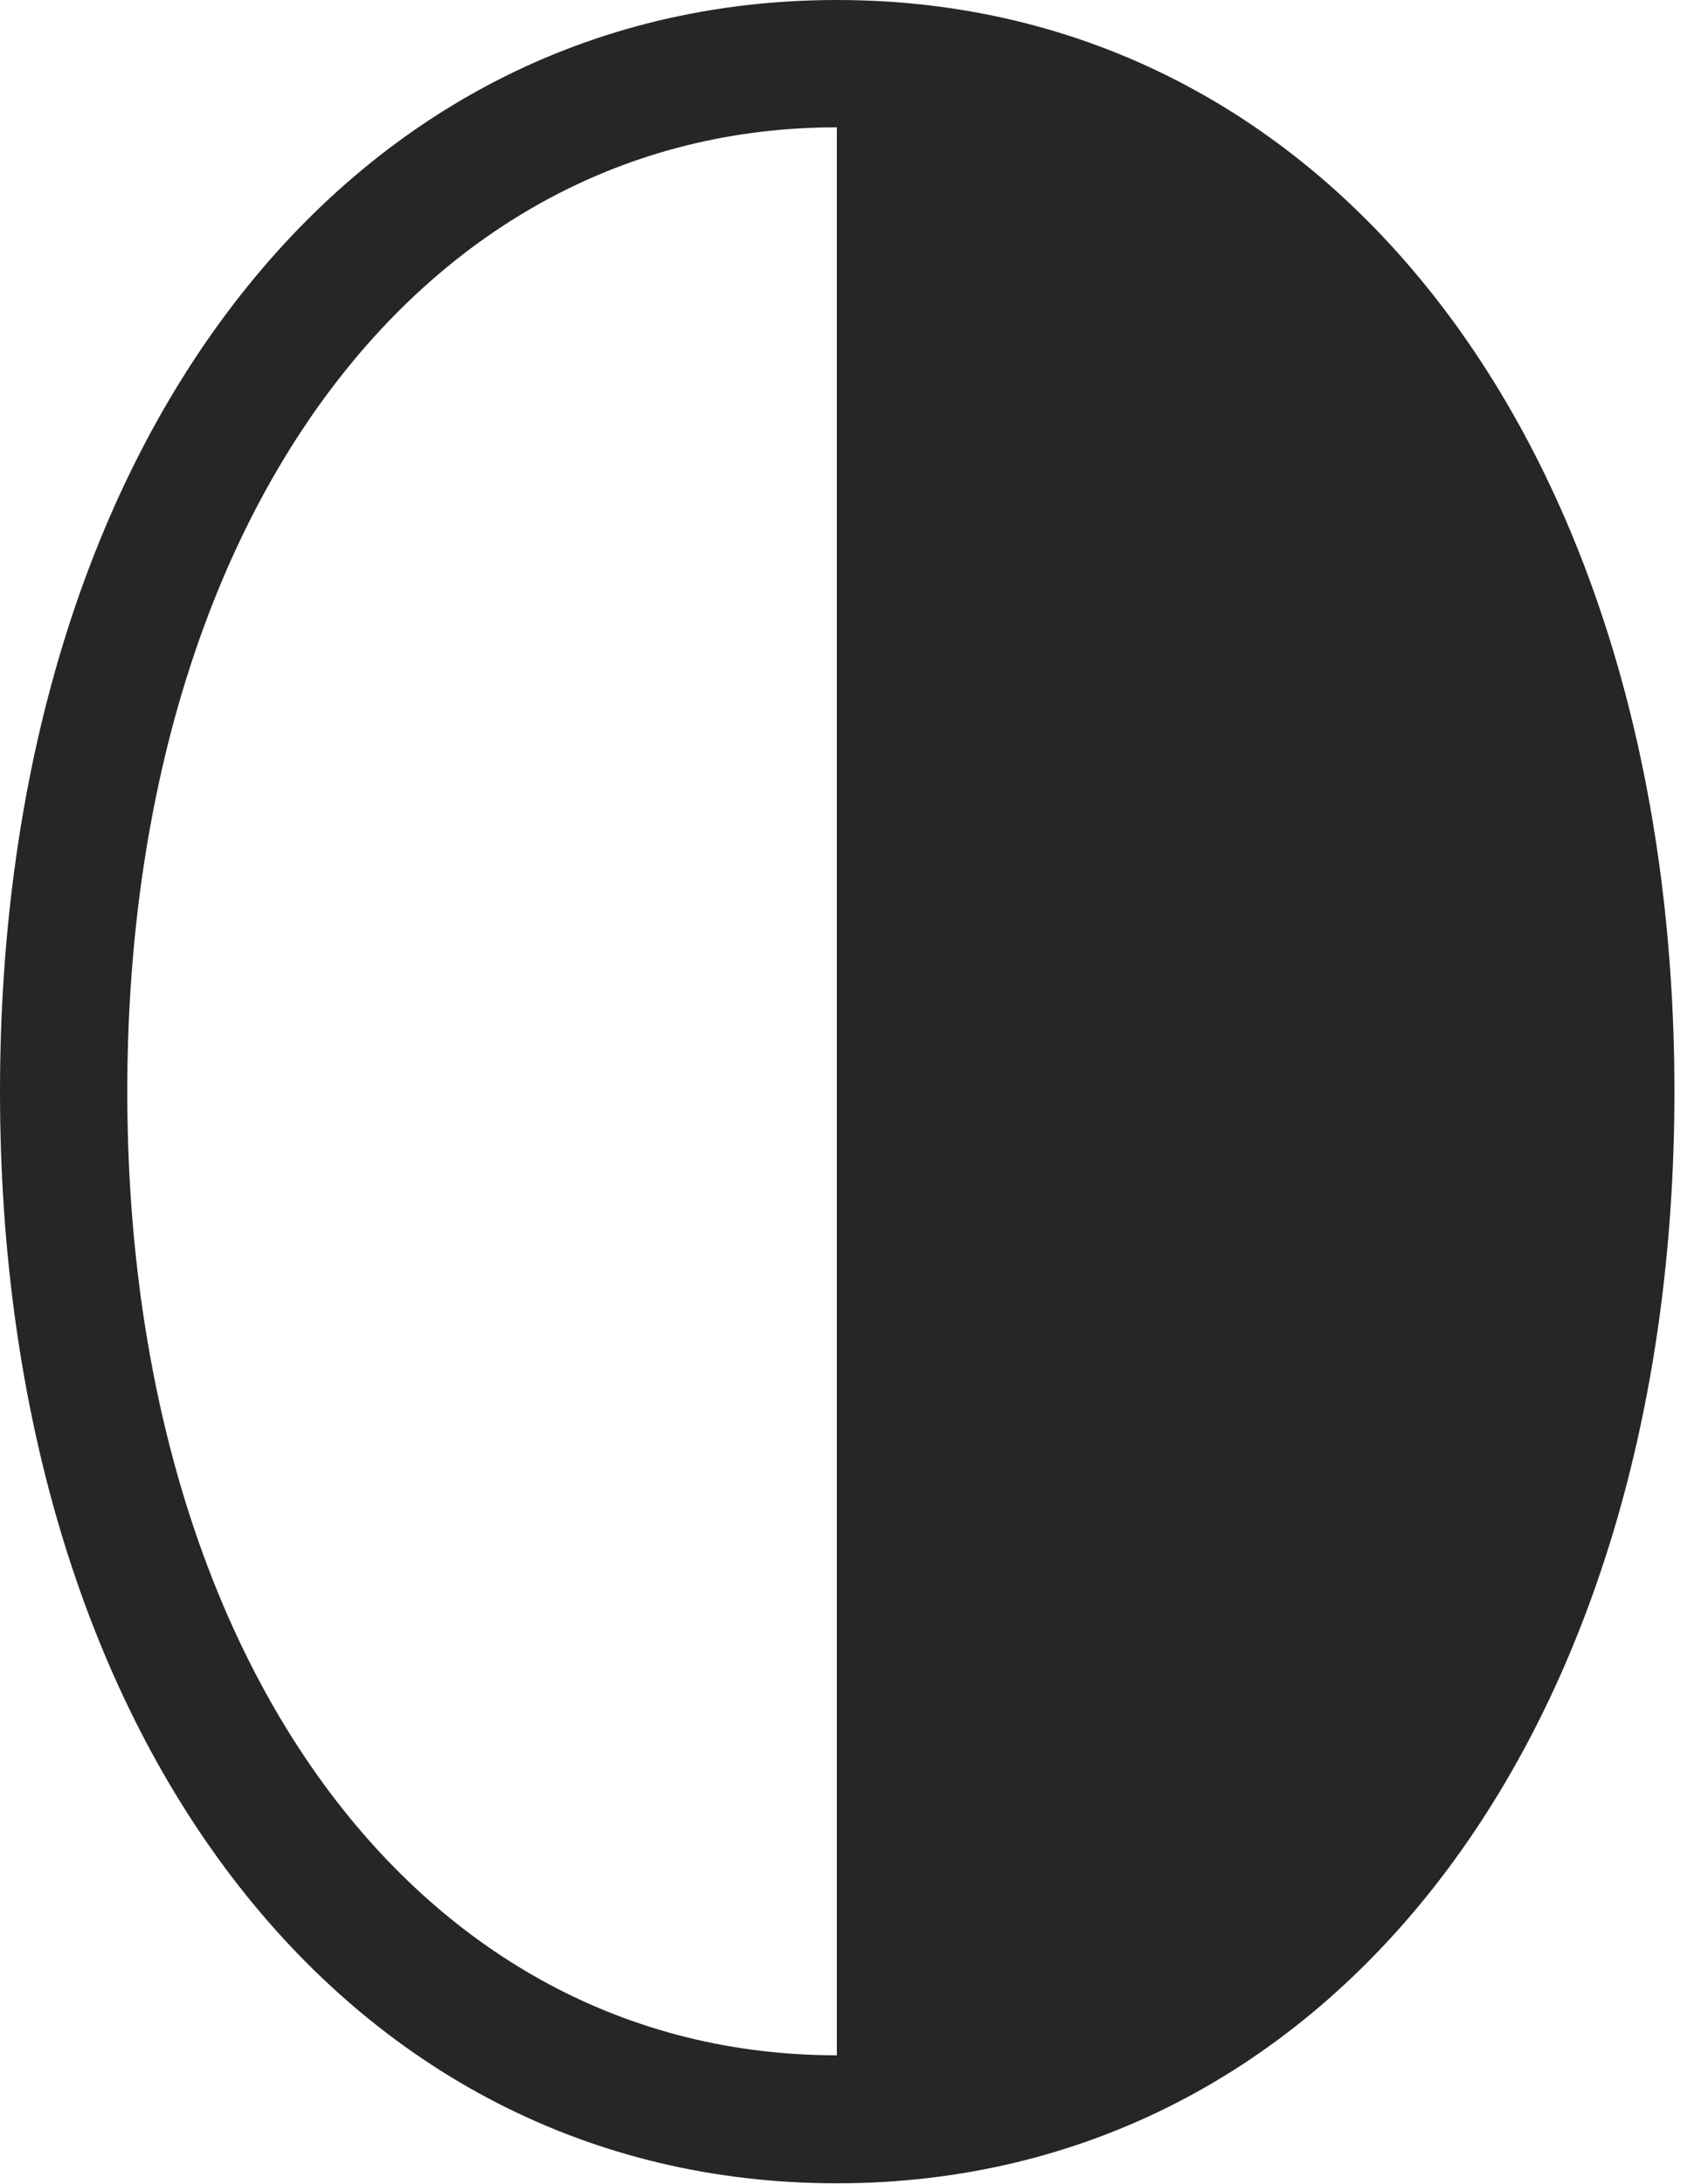 <?xml version="1.0" encoding="UTF-8"?>
<!--Generator: Apple Native CoreSVG 326-->
<!DOCTYPE svg
PUBLIC "-//W3C//DTD SVG 1.1//EN"
       "http://www.w3.org/Graphics/SVG/1.1/DTD/svg11.dtd">
<svg version="1.1" xmlns="http://www.w3.org/2000/svg" xmlns:xlink="http://www.w3.org/1999/xlink" viewBox="0 0 23.105 29.658">
 <g>
  <rect height="29.658" opacity="0" width="23.105" x="0" y="0"/>
  <path d="M11.367 0C4.639 0 0 6.113 0 14.824C0 23.535 4.639 29.648 11.367 29.648C18.096 29.648 22.744 23.516 22.744 14.824C22.744 6.123 18.096 0 11.367 0ZM11.367 1.729L11.367 27.91C5.674 27.91 1.729 22.51 1.729 14.824C1.729 7.139 5.674 1.729 11.367 1.729Z" fill="black" fill-opacity="0.85"/>
 </g>
</svg>
